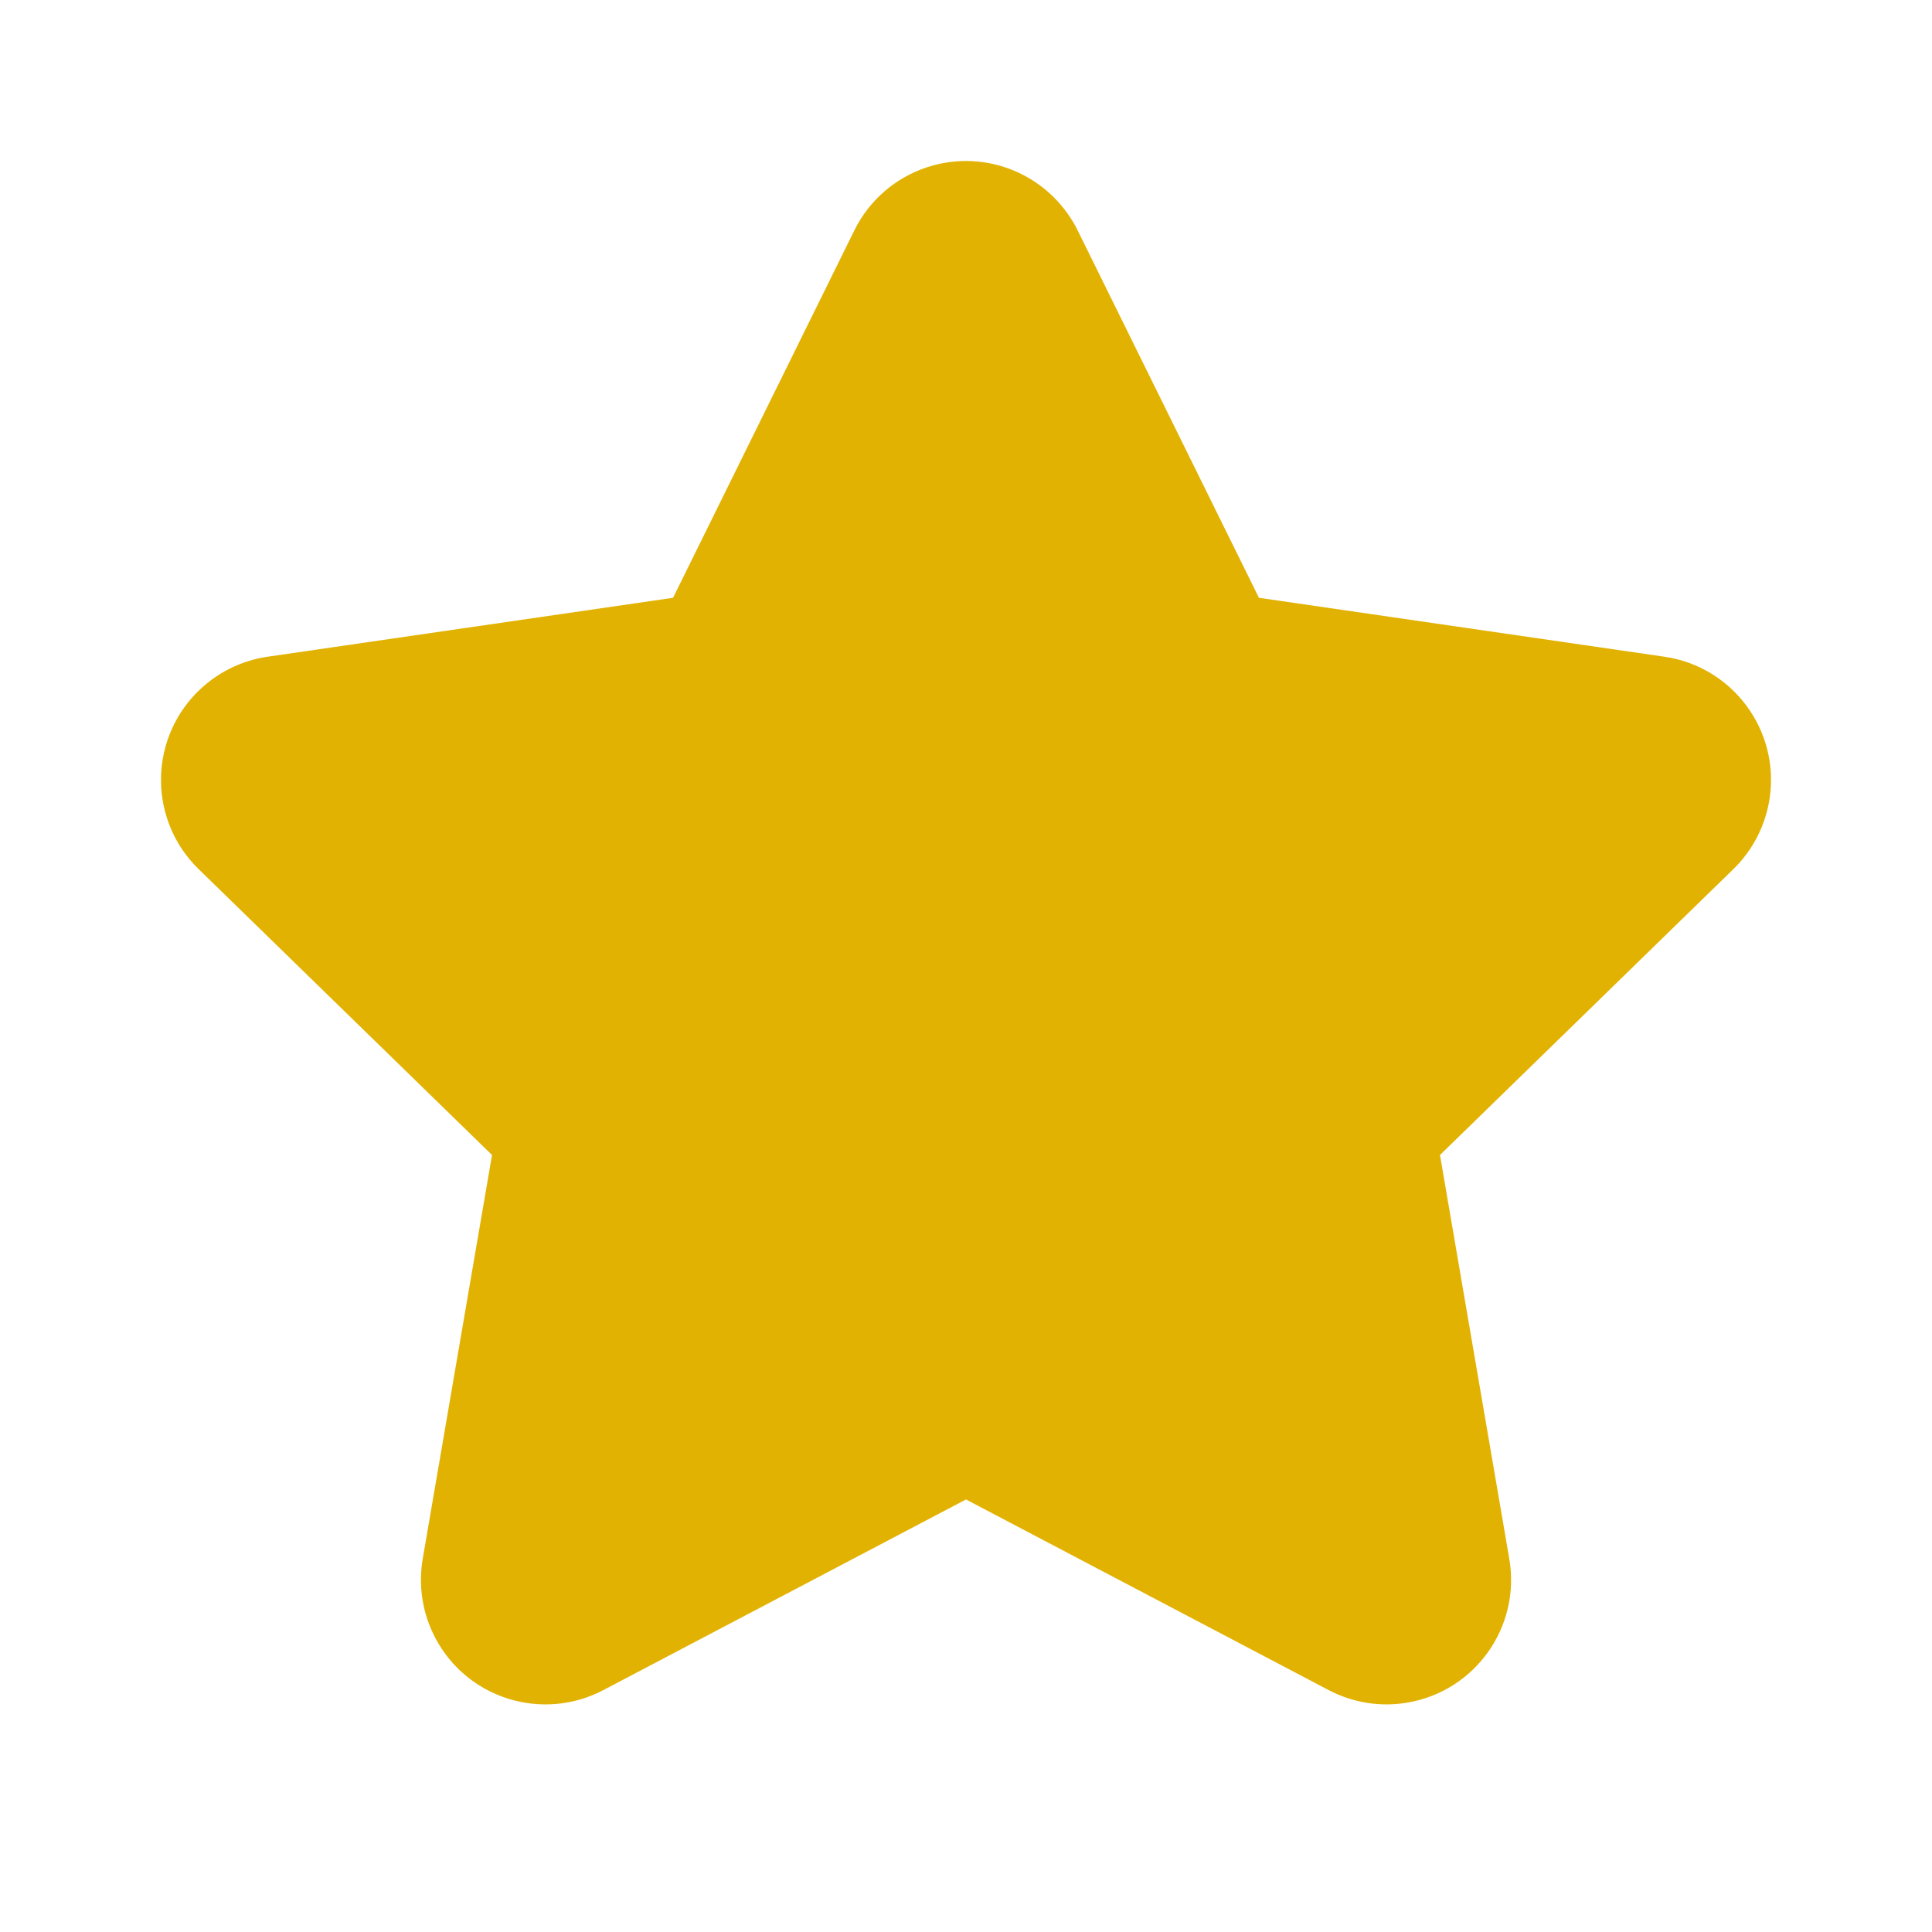 <svg width="24" height="24" role="presentation" focusable="false" viewBox="0 0 24 24"
    xmlns="http://www.w3.org/2000/svg">
    <path d="M12 18.627L7.495 20.995C6.739 21.392 5.804 21.102 5.407 20.346C5.248 20.045 5.194 19.7 5.251 19.365L6.112 14.348L2.467 10.796C1.855 10.2 1.843 9.221 2.439 8.609C2.676 8.366 2.987 8.207 3.324 8.158L8.361 7.426L10.613 2.862C10.991 2.096 11.918 1.782 12.684 2.16C12.989 2.311 13.236 2.557 13.387 2.862L15.639 7.426L20.676 8.158C21.521 8.281 22.107 9.066 21.984 9.911C21.935 10.248 21.776 10.559 21.533 10.796L17.888 14.348L18.749 19.365C18.893 20.207 18.328 21.006 17.486 21.15C17.151 21.208 16.806 21.153 16.505 20.995L12 18.627Z" fill="#e2b203"/>
</svg>